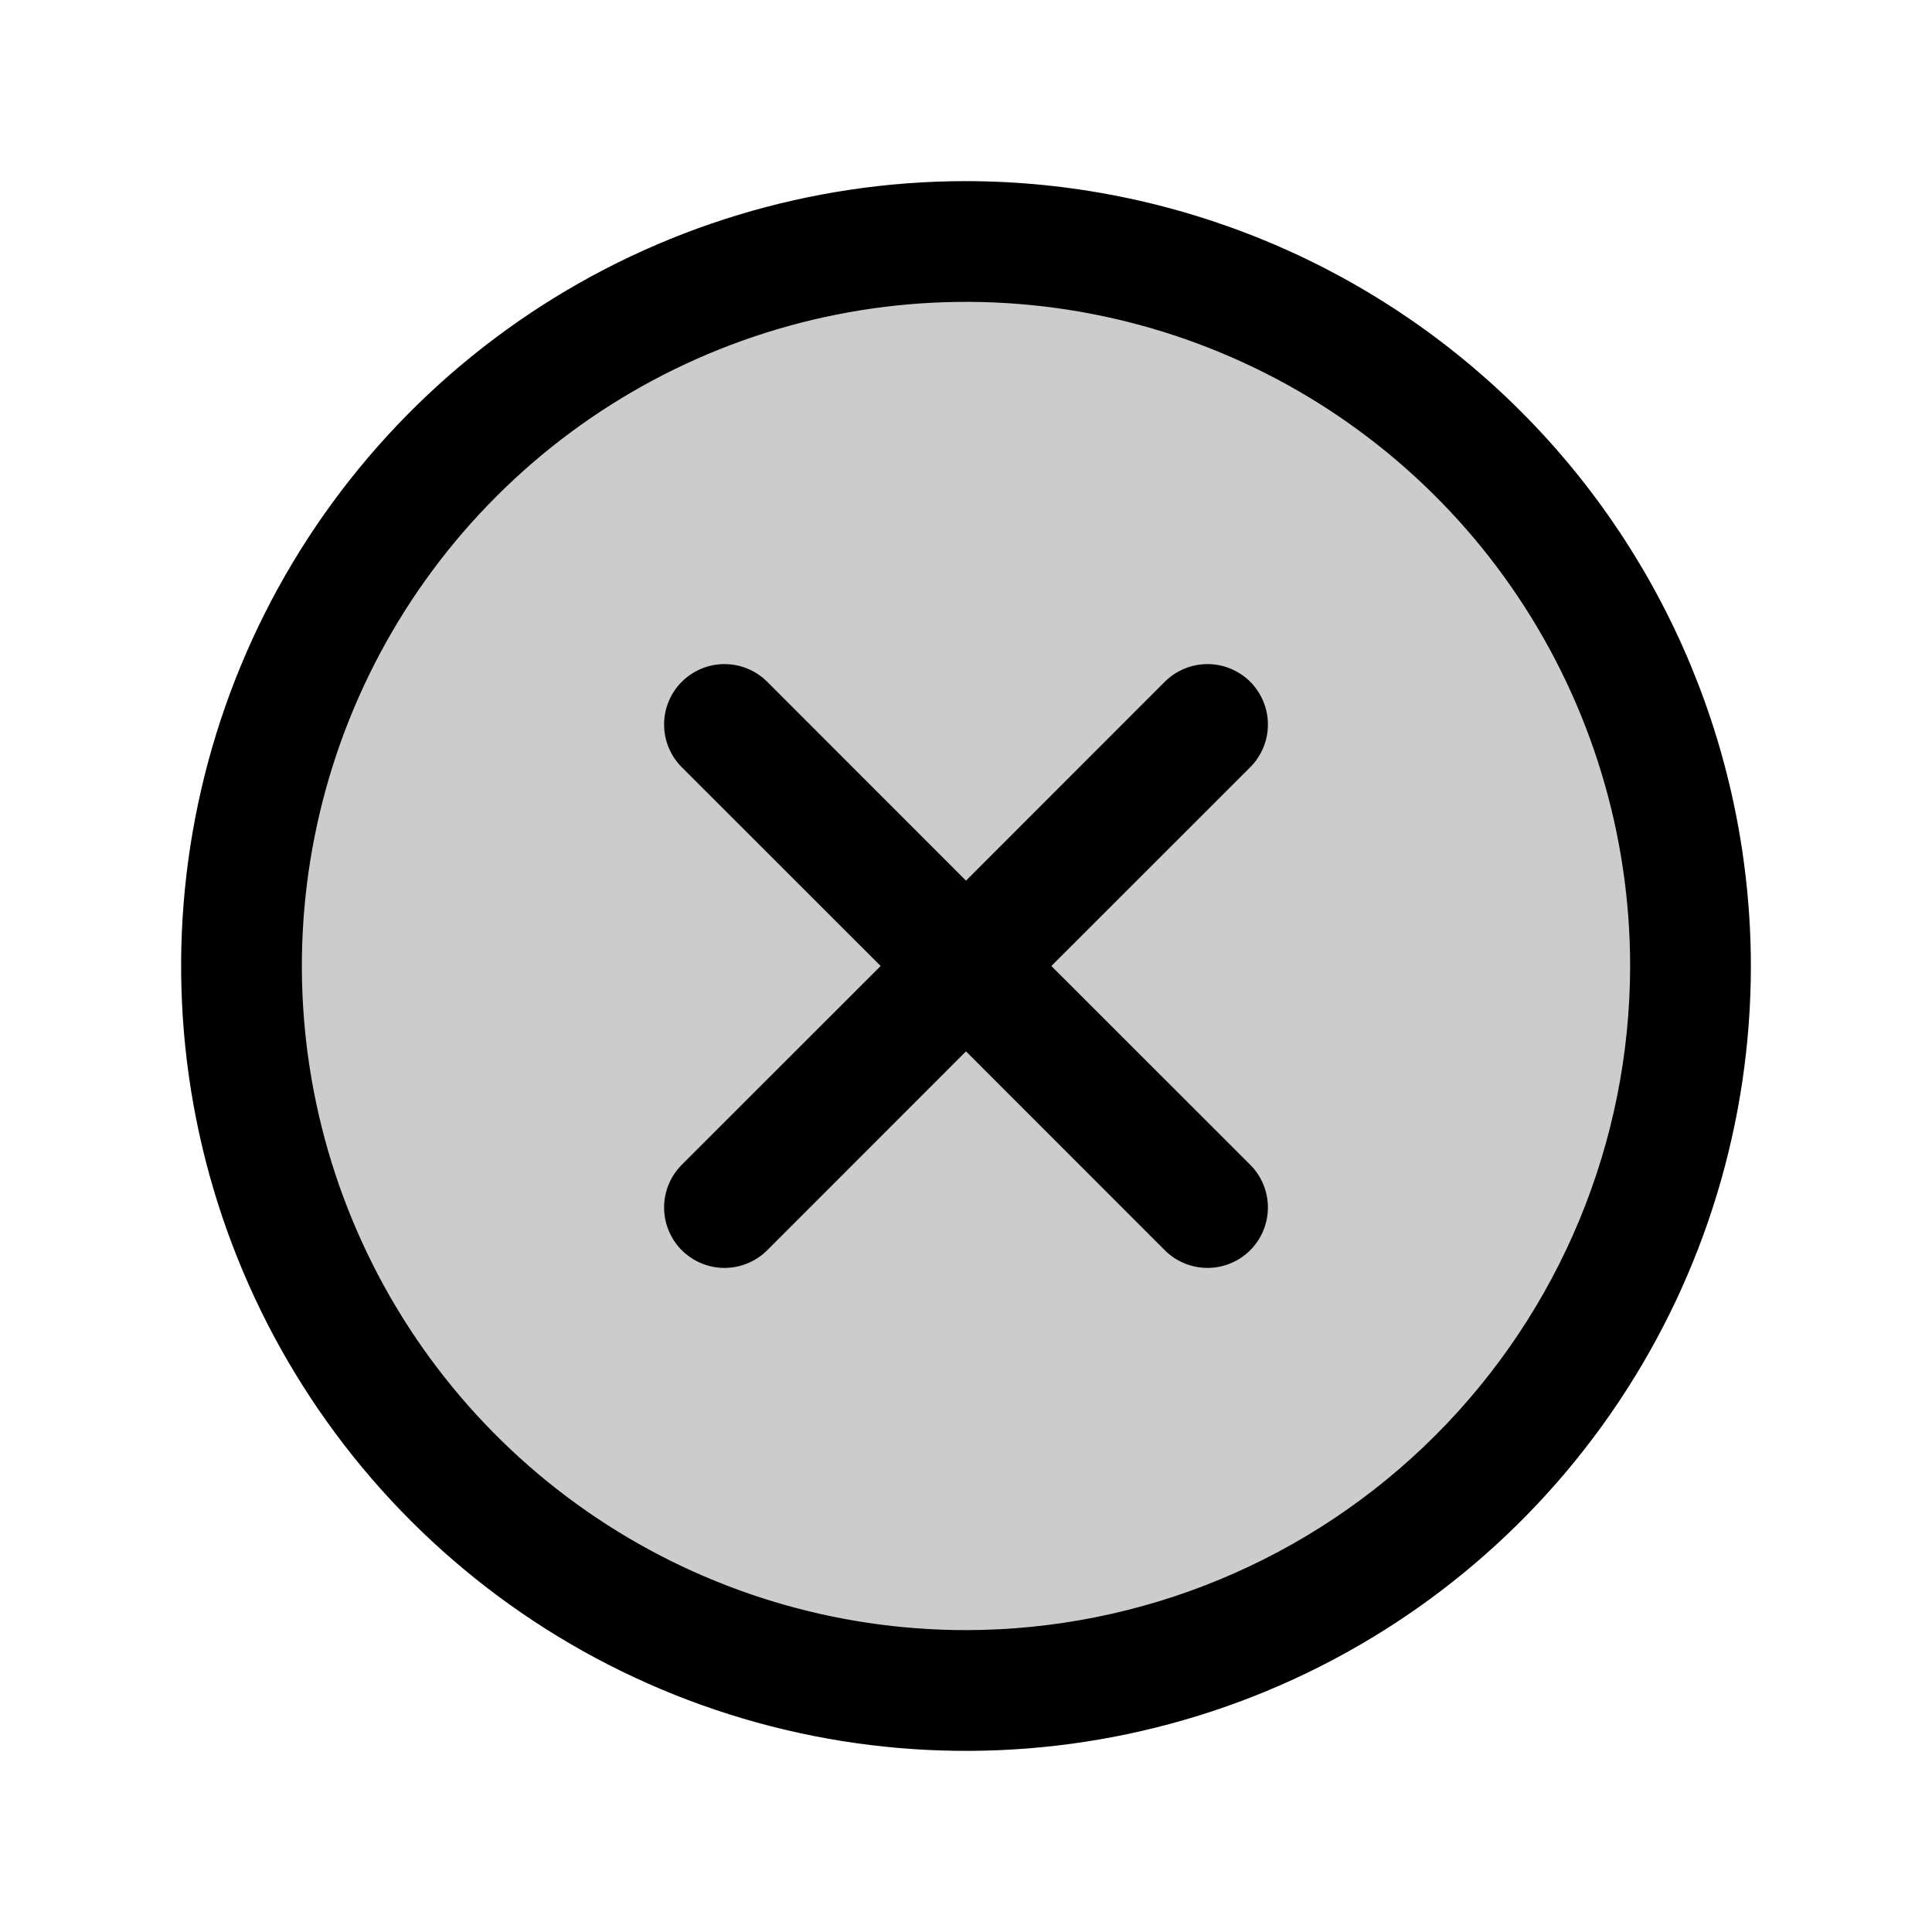 <svg width="60" height="60" viewBox="0 0 60 60" fill="none" xmlns="http://www.w3.org/2000/svg">
    <path opacity="0.2"
        d="M52.5 30C52.5 34.45 51.18 38.8 48.708 42.5C46.236 46.2 42.722 49.084 38.61 50.787C34.499 52.49 29.975 52.936 25.61 52.068C21.246 51.2 17.237 49.057 14.09 45.91C10.943 42.763 8.801 38.754 7.932 34.389C7.064 30.025 7.51 25.501 9.213 21.39C10.916 17.278 13.8 13.764 17.5 11.292C21.2 8.82 25.55 7.5 30 7.5C35.967 7.5 41.69 9.871 45.91 14.09C50.13 18.31 52.5 24.033 52.5 30Z"
        fill="currentColor" />
    <path
        d="M38.827 23.827L32.651 30L38.827 36.173C39.001 36.348 39.139 36.554 39.233 36.782C39.328 37.01 39.376 37.254 39.376 37.5C39.376 37.746 39.328 37.99 39.233 38.218C39.139 38.446 39.001 38.652 38.827 38.827C38.652 39.001 38.446 39.139 38.218 39.233C37.99 39.328 37.746 39.376 37.5 39.376C37.254 39.376 37.01 39.328 36.782 39.233C36.554 39.139 36.348 39.001 36.173 38.827L30 32.651L23.827 38.827C23.652 39.001 23.446 39.139 23.218 39.233C22.99 39.328 22.746 39.376 22.5 39.376C22.254 39.376 22.01 39.328 21.782 39.233C21.555 39.139 21.348 39.001 21.173 38.827C20.999 38.652 20.861 38.446 20.767 38.218C20.672 37.99 20.624 37.746 20.624 37.5C20.624 37.254 20.672 37.01 20.767 36.782C20.861 36.554 20.999 36.348 21.173 36.173L27.349 30L21.173 23.827C20.822 23.475 20.624 22.998 20.624 22.5C20.624 22.002 20.822 21.525 21.173 21.173C21.525 20.822 22.003 20.624 22.5 20.624C22.998 20.624 23.475 20.822 23.827 21.173L30 27.349L36.173 21.173C36.348 20.999 36.554 20.861 36.782 20.767C37.01 20.672 37.254 20.624 37.5 20.624C37.746 20.624 37.99 20.672 38.218 20.767C38.446 20.861 38.652 20.999 38.827 21.173C39.001 21.348 39.139 21.555 39.233 21.782C39.328 22.01 39.376 22.254 39.376 22.5C39.376 22.746 39.328 22.99 39.233 23.218C39.139 23.445 39.001 23.652 38.827 23.827ZM54.375 30C54.375 34.821 52.945 39.534 50.267 43.542C47.589 47.55 43.782 50.675 39.328 52.52C34.874 54.364 29.973 54.847 25.245 53.907C20.516 52.966 16.173 50.645 12.764 47.236C9.355 43.827 7.034 39.484 6.093 34.755C5.153 30.027 5.636 25.126 7.48 20.672C9.325 16.218 12.45 12.411 16.458 9.733C20.466 7.055 25.179 5.625 30 5.625C36.463 5.632 42.658 8.202 47.228 12.772C51.798 17.341 54.368 23.537 54.375 30ZM50.625 30C50.625 25.921 49.415 21.933 47.149 18.541C44.883 15.15 41.662 12.506 37.893 10.945C34.124 9.384 29.977 8.975 25.976 9.771C21.975 10.567 18.3 12.531 15.416 15.416C12.531 18.3 10.567 21.975 9.771 25.976C8.975 29.977 9.384 34.124 10.945 37.893C12.506 41.662 15.15 44.883 18.541 47.149C21.933 49.415 25.921 50.625 30 50.625C35.468 50.619 40.711 48.444 44.577 44.577C48.444 40.711 50.619 35.468 50.625 30Z"
        fill="currentColor" />
</svg>